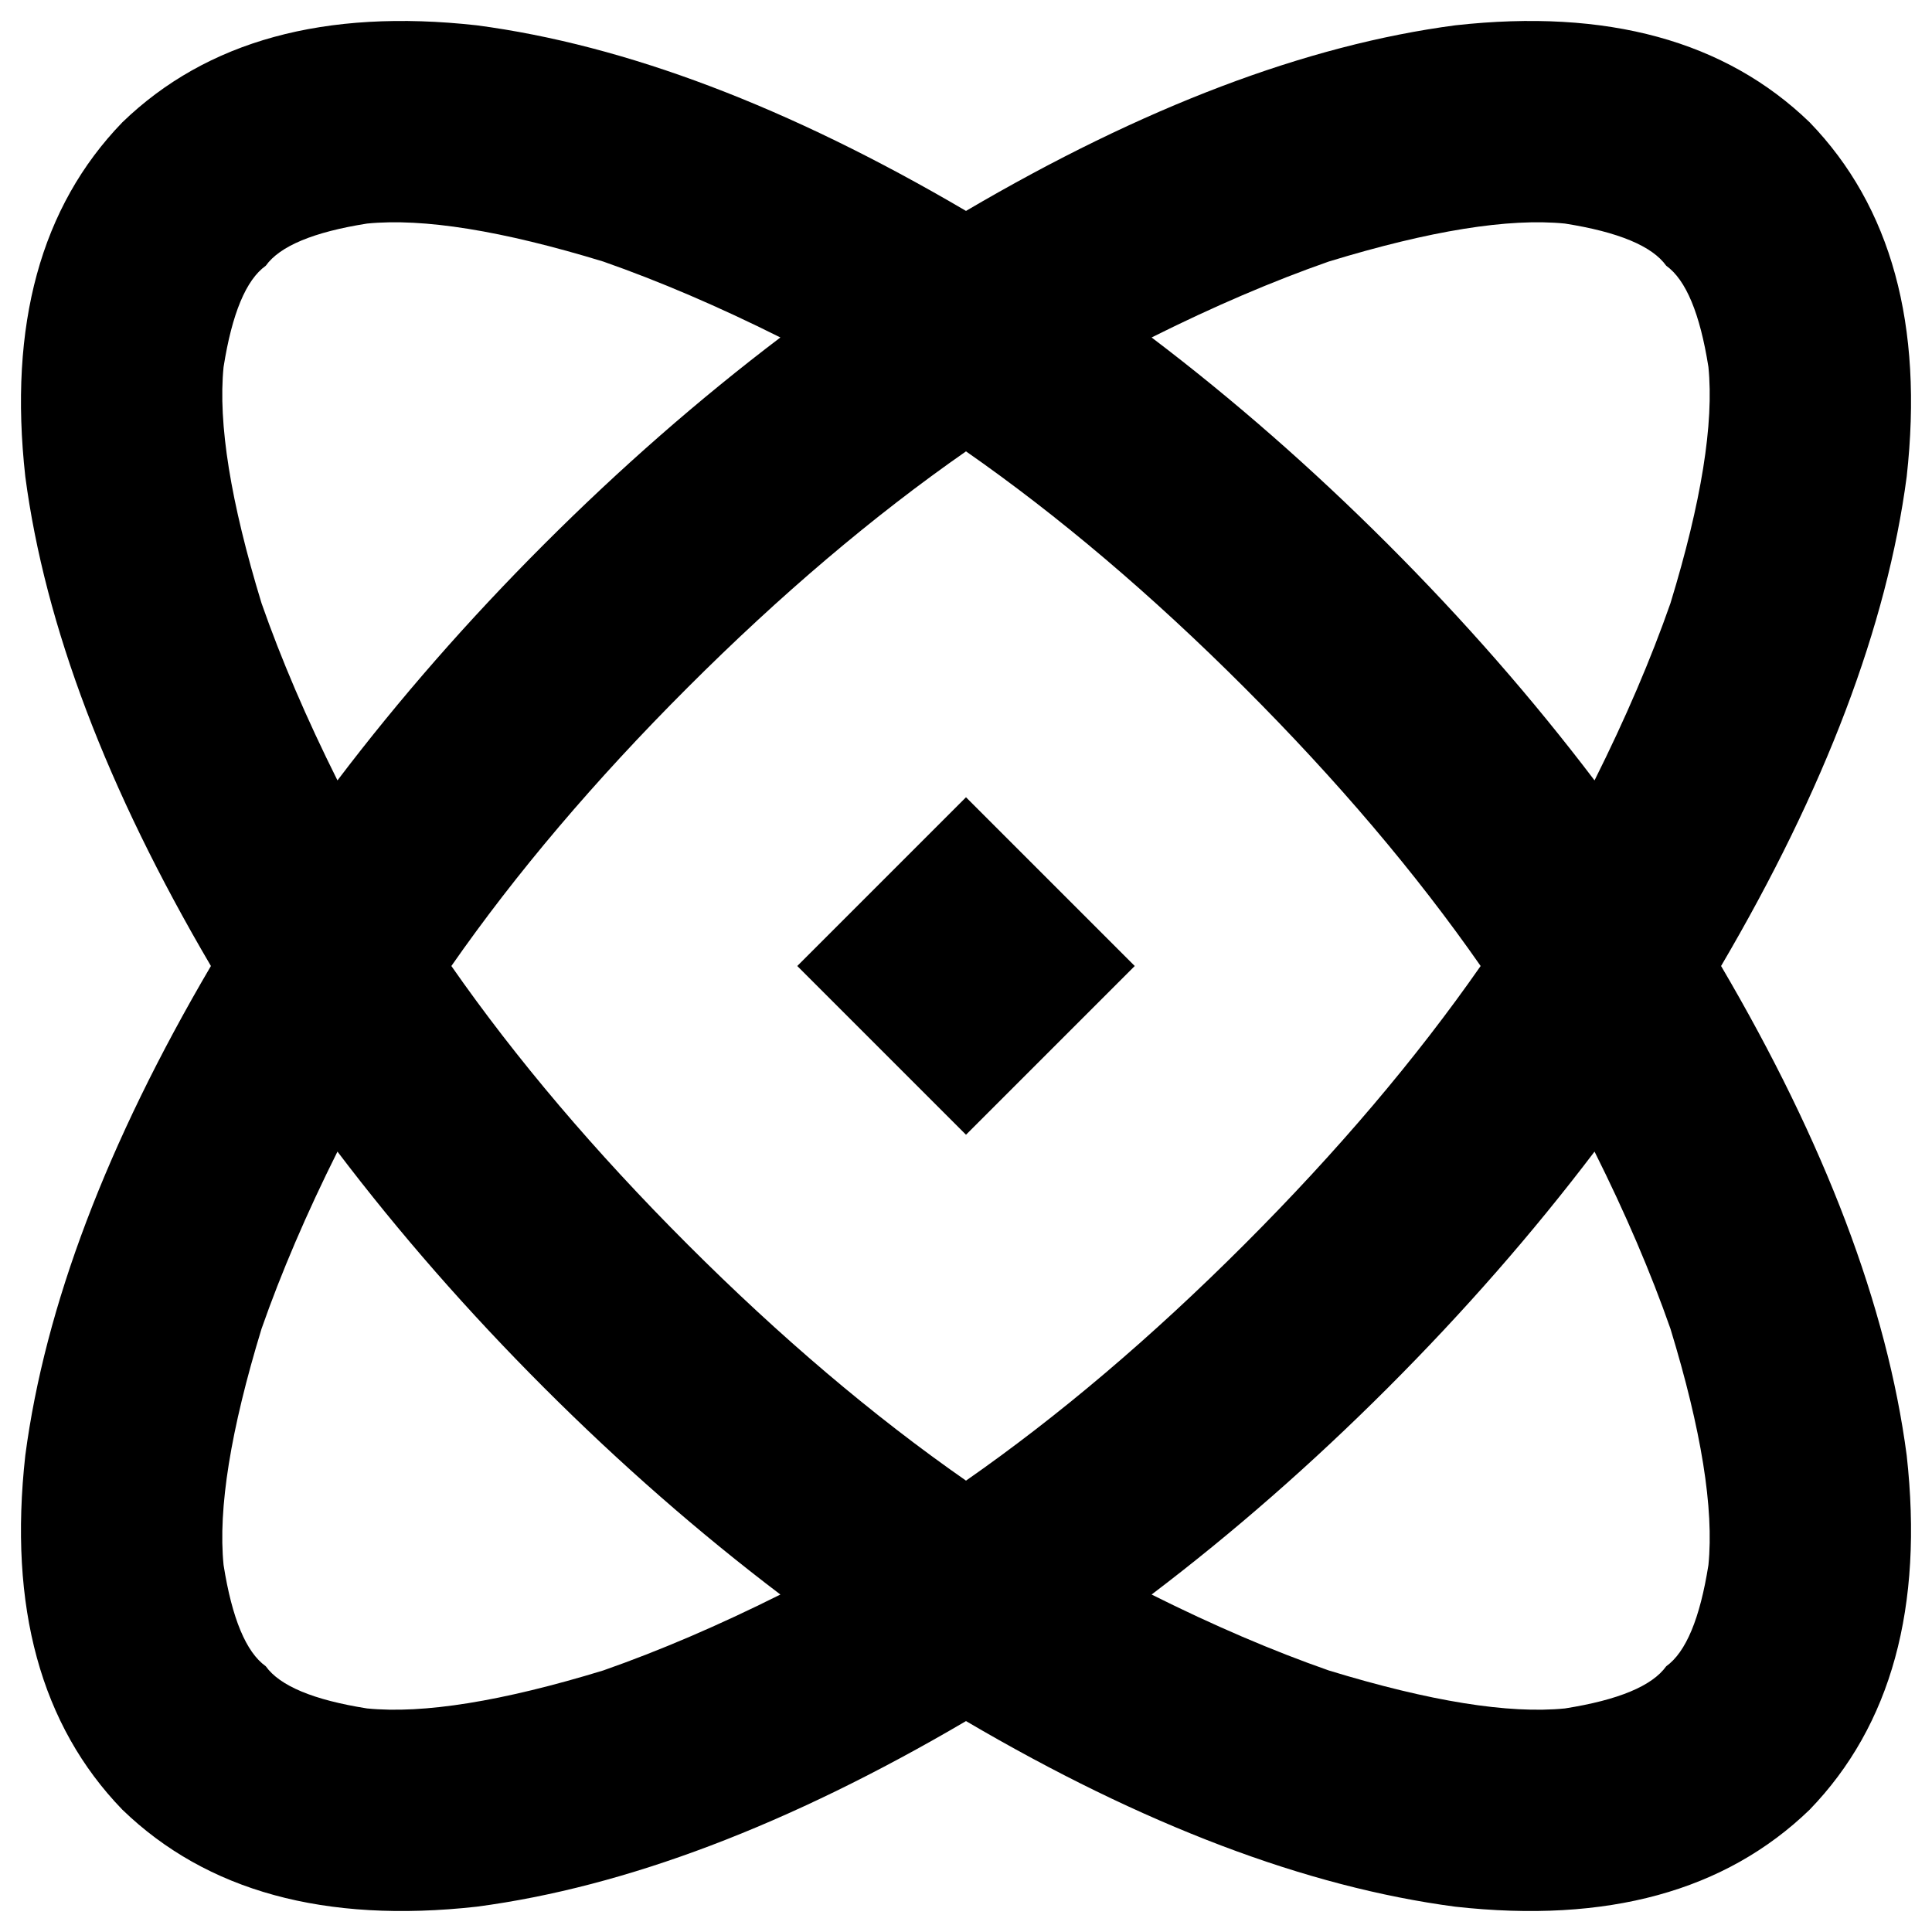 <svg xmlns="http://www.w3.org/2000/svg" viewBox="0 0 512 512">
  <path d="M 70.428 441.572 Q 76.017 449.397 97.258 452.751 L 97.258 452.751 L 97.258 452.751 Q 119.616 454.987 159.86 442.69 Q 182.218 434.865 206.812 422.568 Q 174.393 397.974 144.21 367.79 Q 114.026 337.607 89.432 305.188 Q 77.135 329.782 69.31 352.14 Q 57.013 392.384 59.249 414.742 Q 62.603 435.983 70.428 441.572 L 70.428 441.572 Z M 55.895 256 Q 14.533 185.572 6.707 126.323 L 6.707 126.323 L 6.707 126.323 Q 0 65.956 32.419 32.419 Q 65.956 0 126.323 6.707 Q 185.572 14.533 256 55.895 Q 326.428 14.533 385.677 6.707 Q 446.044 0 479.581 32.419 Q 512 65.956 505.293 126.323 Q 497.467 185.572 456.105 256 Q 497.467 326.428 505.293 385.677 Q 512 446.044 479.581 479.581 Q 446.044 512 385.677 505.293 Q 326.428 497.467 256 456.105 Q 185.572 497.467 126.323 505.293 Q 65.956 512 32.419 479.581 Q 0 446.044 6.707 385.677 Q 14.533 326.428 55.895 256 L 55.895 256 Z M 89.432 206.812 Q 114.026 174.393 144.21 144.21 Q 174.393 114.026 206.812 89.432 Q 182.218 77.135 159.86 69.31 Q 119.616 57.013 97.258 59.249 Q 76.017 62.603 70.428 70.428 Q 62.603 76.017 59.249 97.258 Q 57.013 119.616 69.31 159.86 Q 77.135 182.218 89.432 206.812 L 89.432 206.812 Z M 256 119.616 Q 219.109 145.328 182.218 182.218 Q 145.328 219.109 119.616 256 Q 145.328 292.891 182.218 329.782 Q 219.109 366.673 256 392.384 Q 292.891 366.673 329.782 329.782 Q 366.673 292.891 392.384 256 Q 366.673 219.109 329.782 182.218 Q 292.891 145.328 256 119.616 L 256 119.616 Z M 422.568 206.812 Q 434.865 182.218 442.69 159.86 Q 454.987 119.616 452.751 97.258 Q 449.397 76.017 441.572 70.428 Q 435.983 62.603 414.742 59.249 Q 392.384 57.013 352.14 69.31 Q 329.782 77.135 305.188 89.432 Q 337.607 114.026 367.79 144.21 Q 397.974 174.393 422.568 206.812 L 422.568 206.812 Z M 422.568 305.188 Q 397.974 337.607 367.79 367.79 Q 337.607 397.974 305.188 422.568 Q 329.782 434.865 352.14 442.69 Q 392.384 454.987 414.742 452.751 Q 435.983 449.397 441.572 441.572 Q 449.397 435.983 452.751 414.742 Q 454.987 392.384 442.69 352.14 Q 434.865 329.782 422.568 305.188 L 422.568 305.188 Z M 256 300.716 L 211.284 256 L 256 300.716 L 211.284 256 L 256 211.284 L 256 211.284 L 300.716 256 L 300.716 256 L 256 300.716 L 256 300.716 Z" />
</svg>